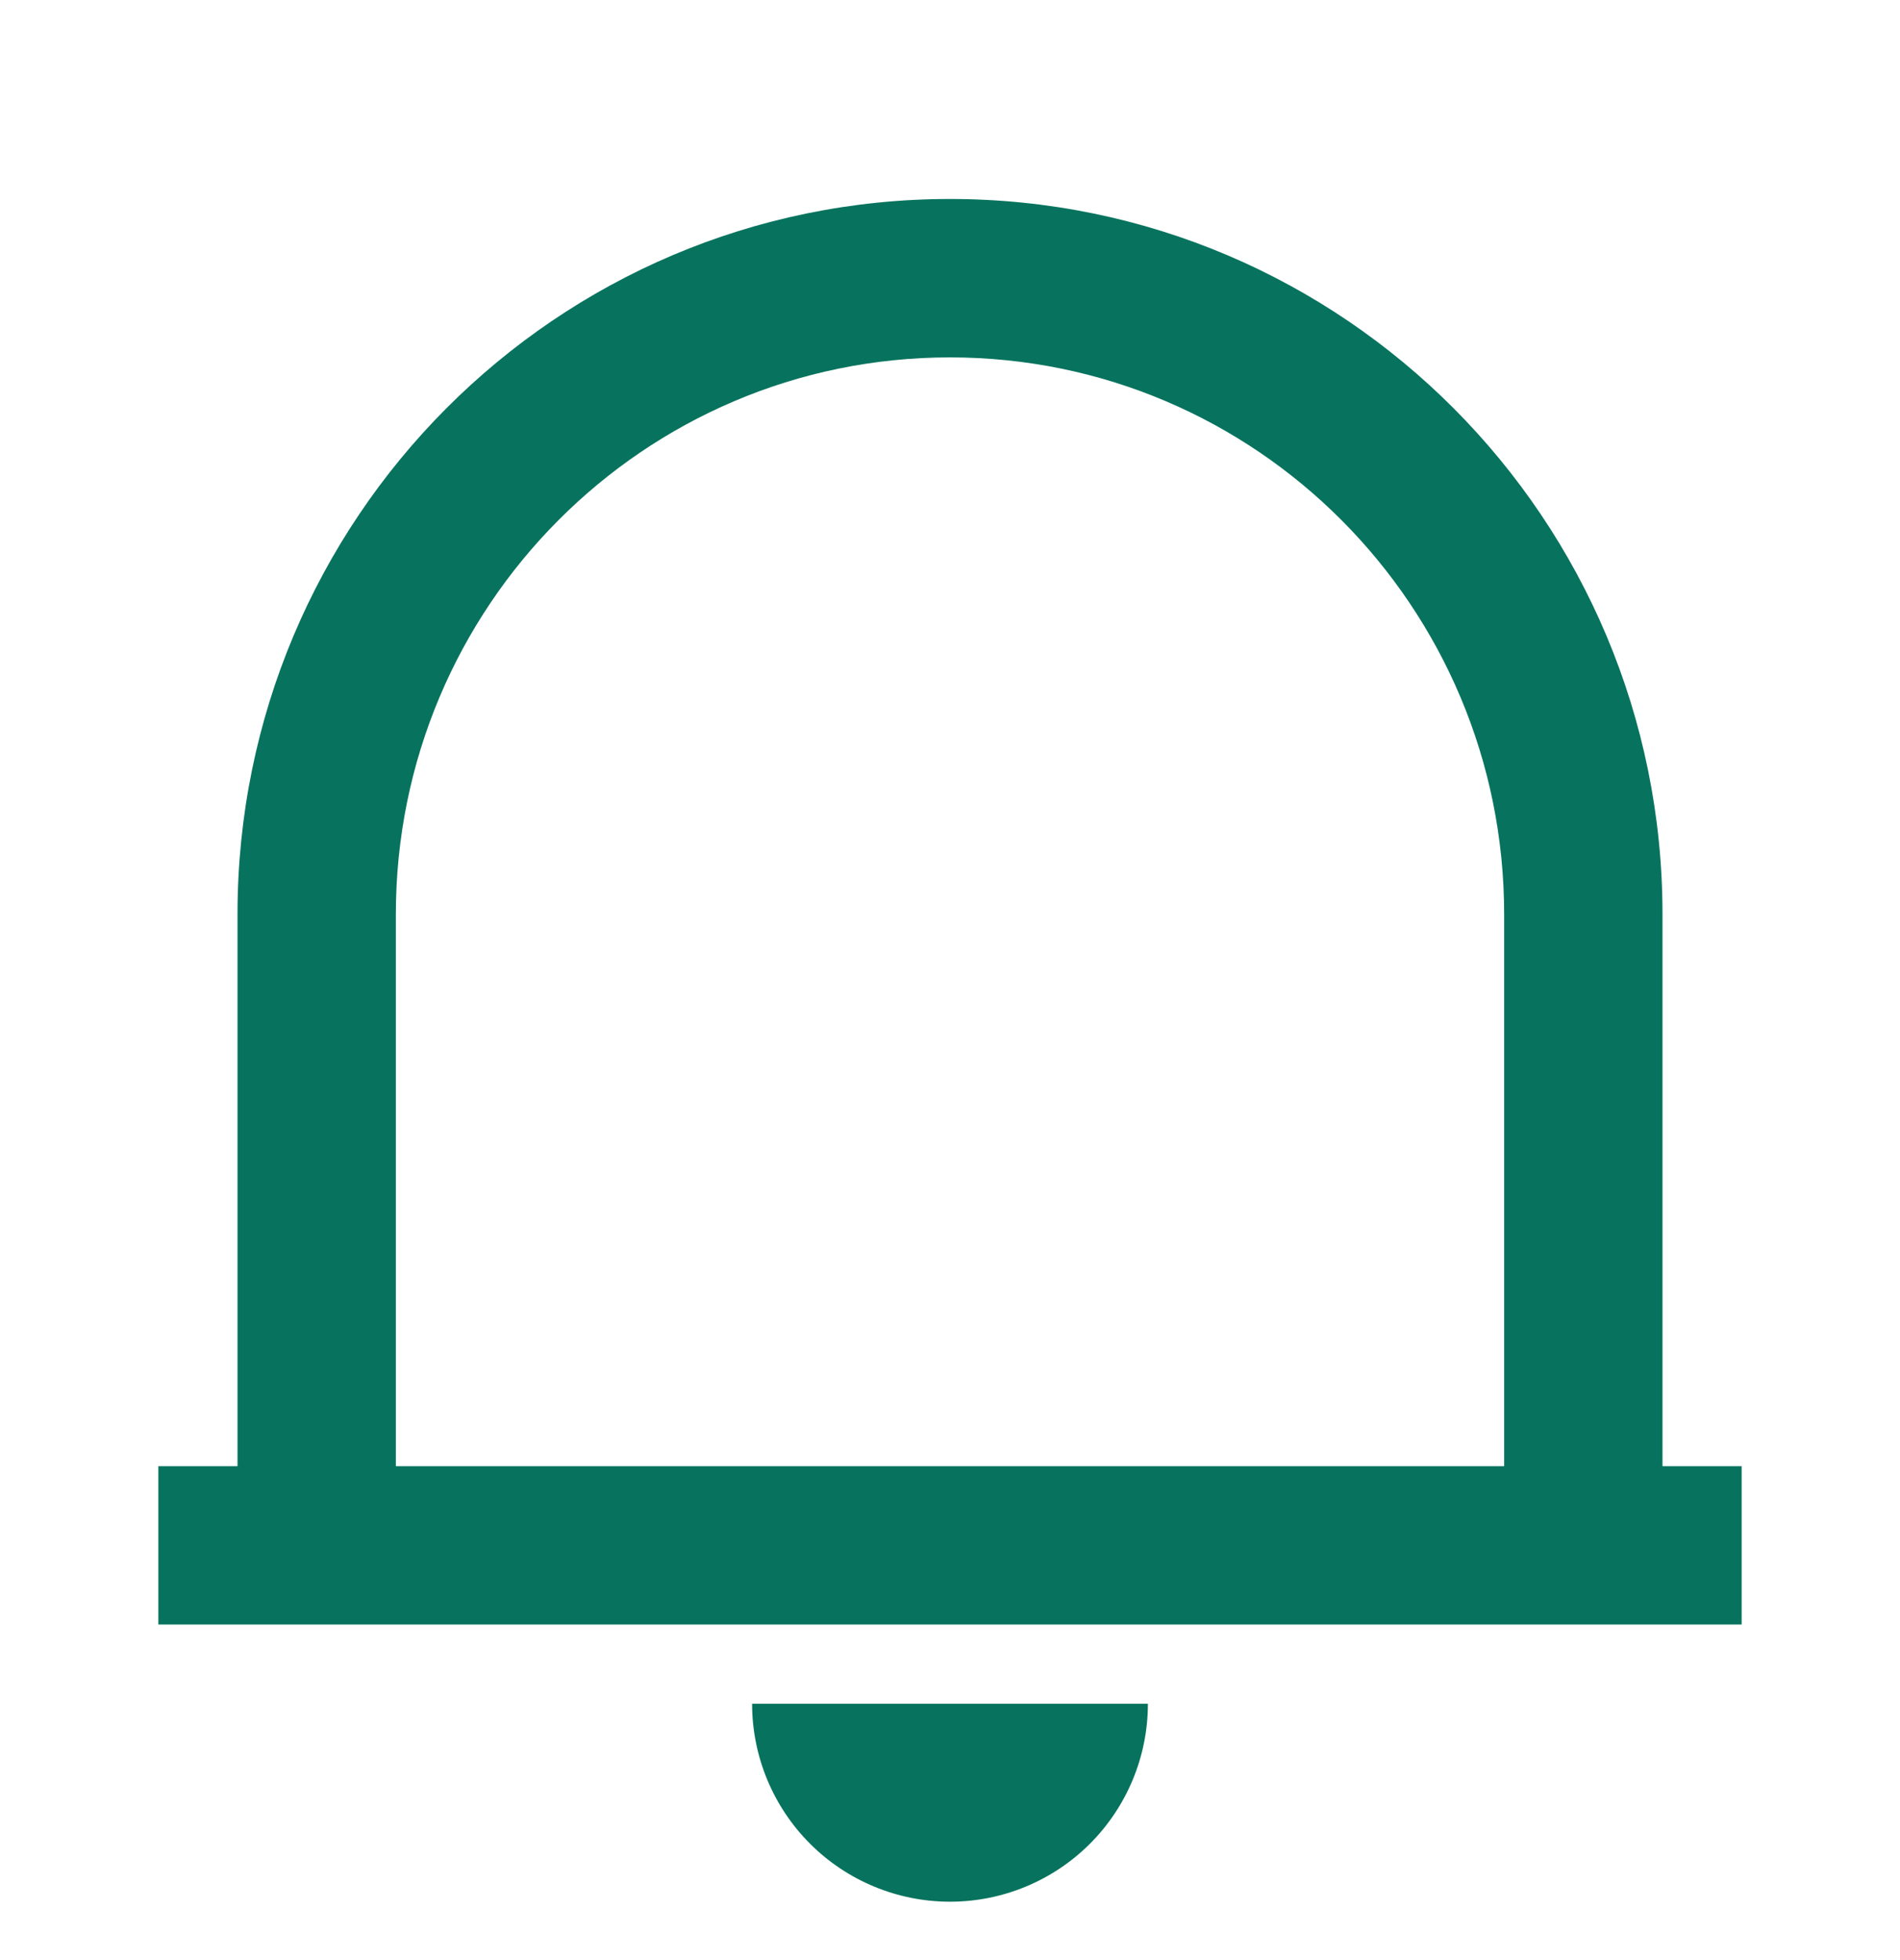 <svg width="32" height="33" viewBox="0 0 32 33" fill="none" xmlns="http://www.w3.org/2000/svg">
<g id="8680209_notification_2_line_icon 1" clip-path="url(#clip0_20_738)">
<g id="Group">
<path id="Vector" d="M29.333 27.35H2.667V24.684H4V15.392C4 8.741 9.373 3.35 16 3.35C22.627 3.35 28 8.741 28 15.392V24.684H29.333V27.35ZM6.667 24.684H25.333V15.392C25.333 10.214 21.155 6.017 16 6.017C10.845 6.017 6.667 10.214 6.667 15.392V24.684ZM12.667 28.684H19.333C19.333 29.568 18.982 30.416 18.357 31.041C17.732 31.666 16.884 32.017 16 32.017C15.116 32.017 14.268 31.666 13.643 31.041C13.018 30.416 12.667 29.568 12.667 28.684Z" fill="#07735E"/>
</g>
</g>
<defs>
<clipPath id="clip0_20_738">
<rect width="32" height="32" fill="white" transform="translate(0 0.684)"/>
</clipPath>
</defs>
</svg>
